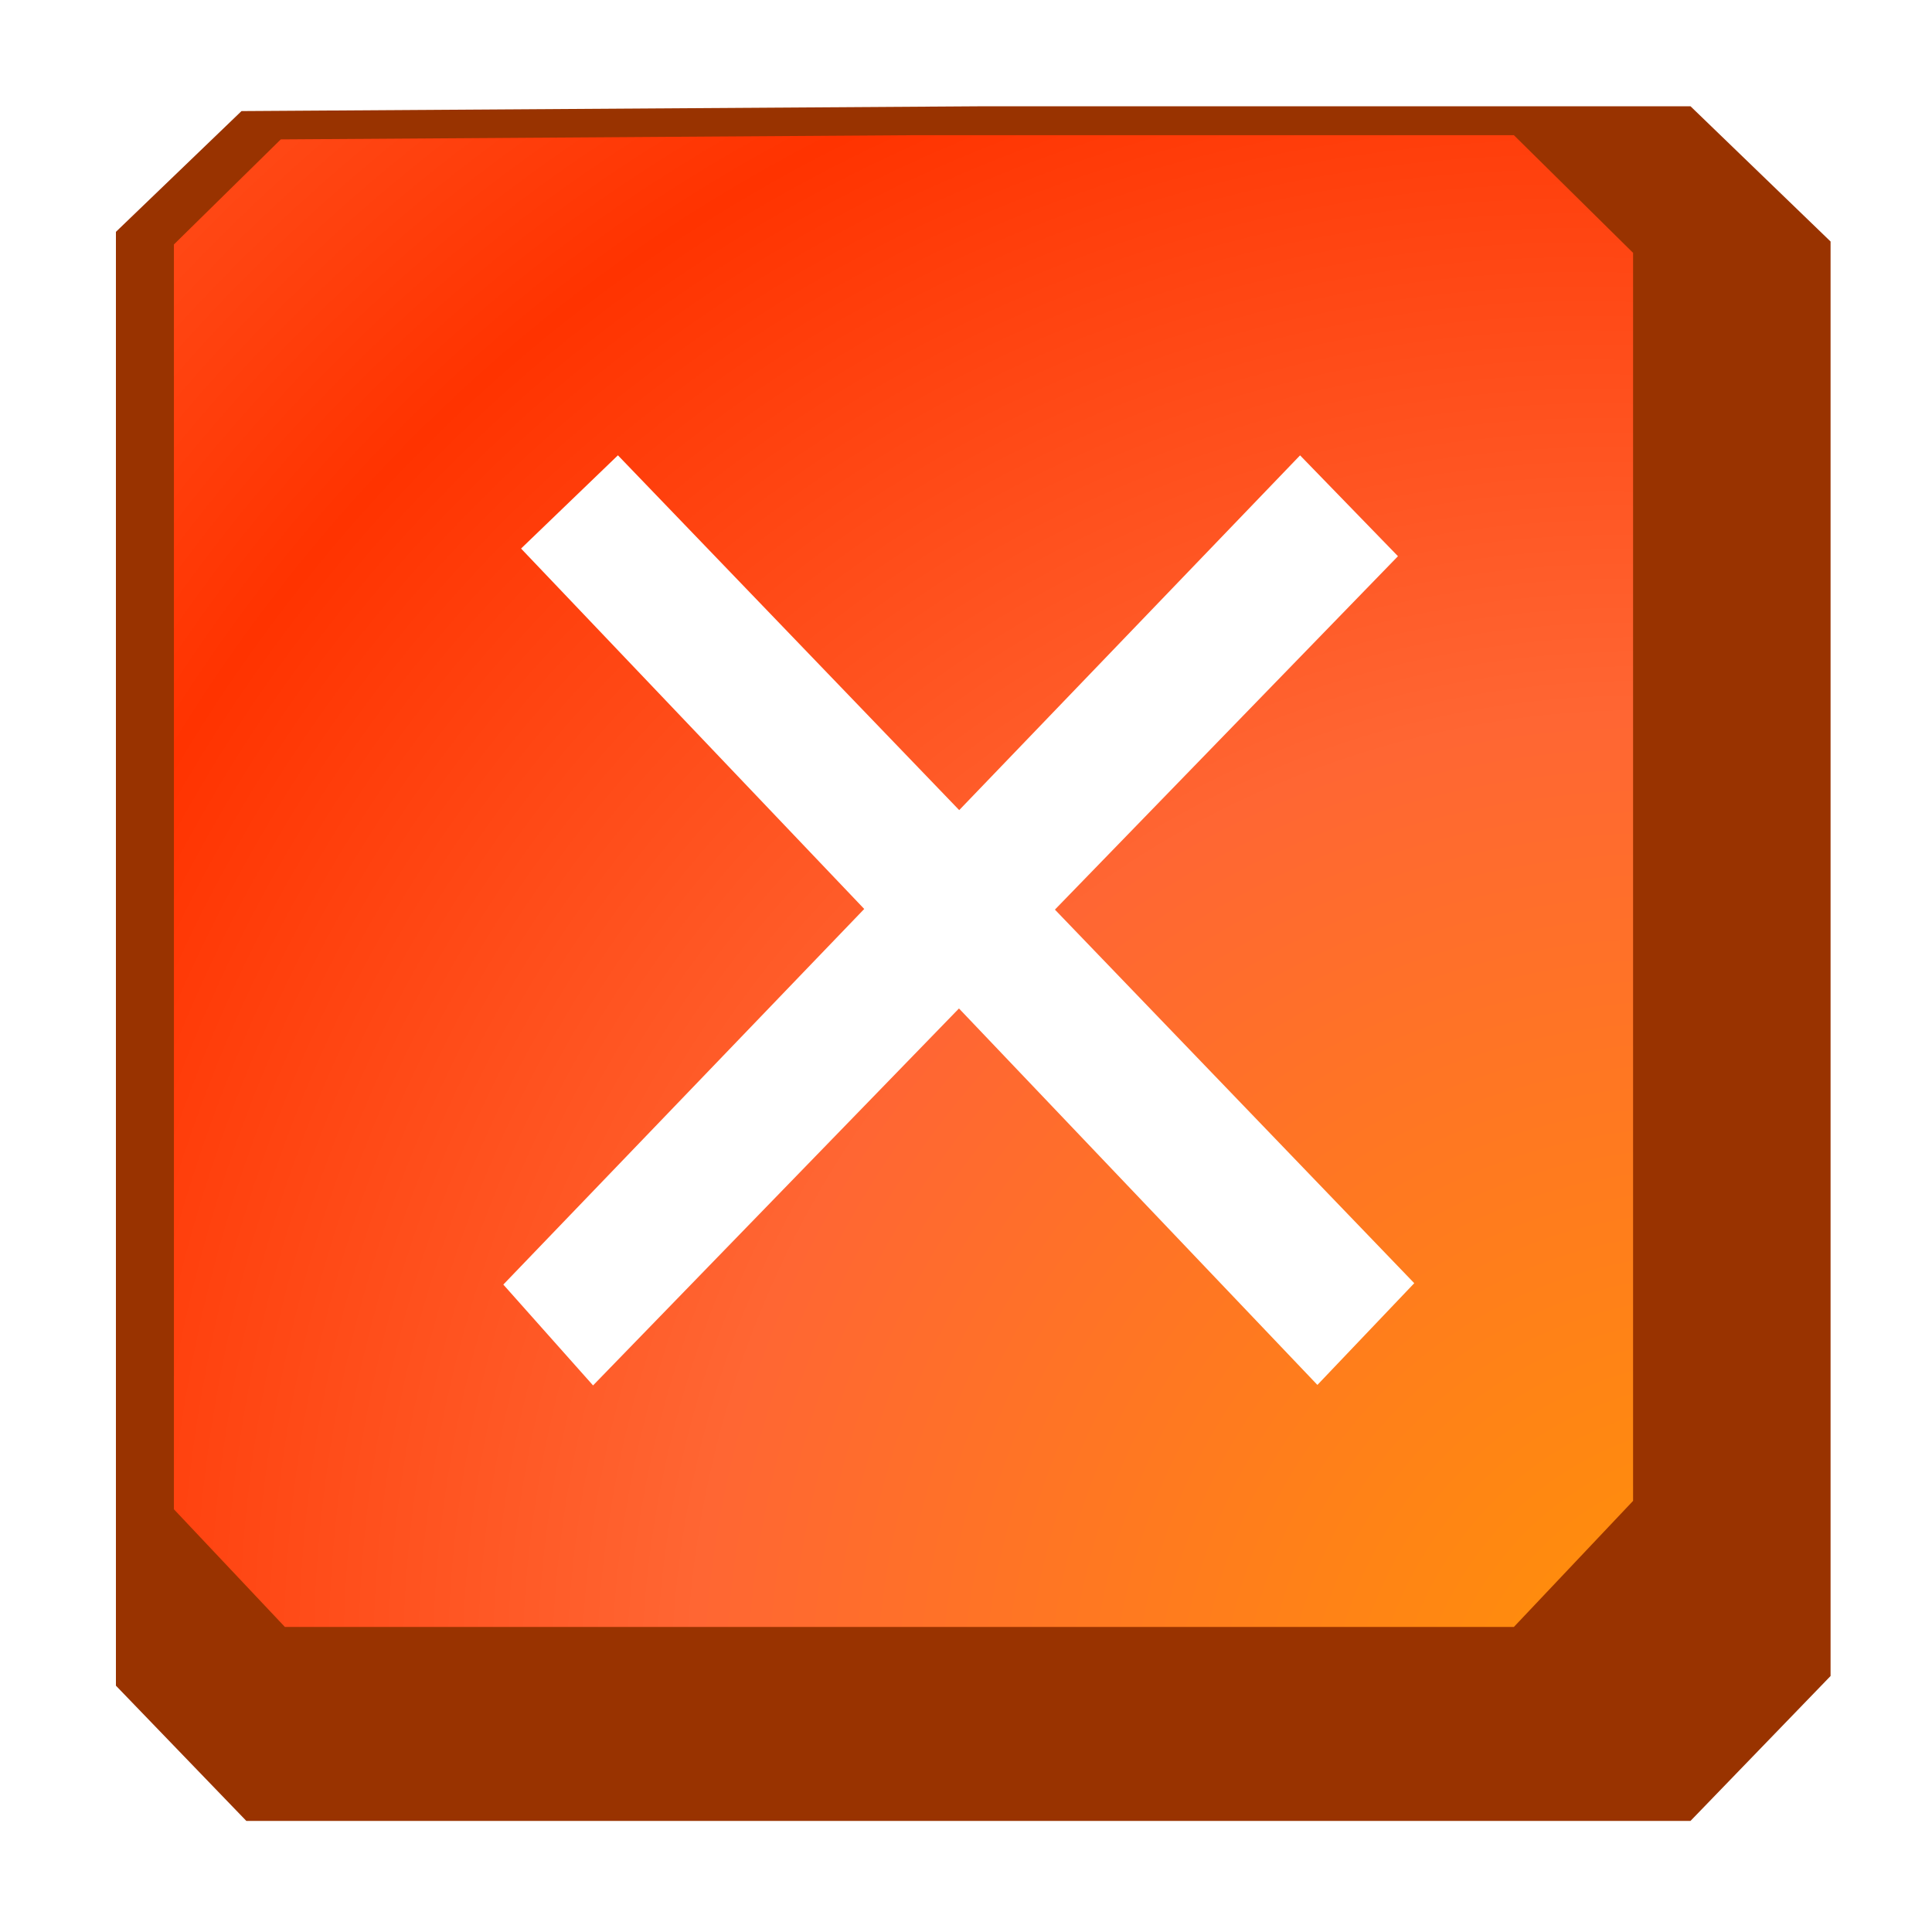 <svg contentScriptType="text/ecmascript" width="400" xmlns:xlink="http://www.w3.org/1999/xlink" zoomAndPan="magnify" contentStyleType="text/css" viewBox="0 0 400.0 400.0" height="400" preserveAspectRatio="xMidYMid meet" xmlns="http://www.w3.org/2000/svg" version="1.0">
<defs>
 <filter x="0" y="0" width="450" filterUnits="userSpaceOnUse" xlink:type="simple" xlink:actuate="onLoad" height="400" id="MyFilter" xlink:show="other">
      <feGaussianBlur stdDeviation="14" result="blur" in="SourceAlpha"/>
      <feOffset dx="14" dy="14" result="offsetBlur" in="blur"/>
      <feSpecularLighting specularExponent="20" specularConstant=".2" result="specOut" in="blur" surfaceScale="5" lighting-color="#bbbbbb">
        <fePointLight x="-5000" y="-10000" z="20000"/>
      </feSpecularLighting>
      <feComposite in2="SourceAlpha" operator="in" result="specOut" in="specOut"/>
      <feComposite result="litPaint" in="SourceGraphic" k1="0" k2="1" k3="1" k4="0" in2="specOut" operator="arithmetic"/>
      <feMerge>
        <feMergeNode in="offsetBlur"/>
        <feMergeNode in="litPaint"/>
      </feMerge>
    </filter>
<radialGradient gradientTransform="" id="radial0" gradientUnits="objectBoundingBox" spreadMethod="reflect" xlink:show="other" xlink:type="simple" r="50%" cx="92%" fx="50%" fy="50%" cy="100%" xlink:actuate="onLoad">
<stop offset="9%" style="stop-color:#0099ff;stop-opacity:1;"/>
<stop offset="70%" style="stop-color:#ccffff;stop-opacity:1;"/>
</radialGradient>
<radialGradient gradientTransform="" id="radial1_copy0" gradientUnits="objectBoundingBox" spreadMethod="pad" xlink:show="other" xlink:type="simple" r="111%" cx="7%" fx="111%" fy="111%" cy="97%" xlink:actuate="onLoad">
<stop offset="0%" style="stop-color:#66ffff;stop-opacity:1;"/>
<stop offset="61%" style="stop-color:#3366ff;stop-opacity:1;"/>
</radialGradient>
<radialGradient gradientTransform="" id="radial1" gradientUnits="objectBoundingBox" spreadMethod="reflect" xlink:show="other" xlink:type="simple" r="111%" cx="94%" fx="111%" cy="100%" fy="111%" xlink:actuate="onLoad">
<stop offset="0%" style="stop-color:#ff9900;stop-opacity:1;"/>
<stop offset="59%" style="stop-color:#ff6633;stop-opacity:1;"/>
<stop style="stop-color:#ff3300;stop-opacity:1;" offset="100%"/>
</radialGradient>
</defs>
<polygon id="fundo"  filter="url(#MyFilter)" style="stroke:none;fill:#993300;" transform="matrix( 1, 0, 0, 1, -14, -15)" points="50,24 24,49 24,350 51,378 350,378 379,348 379,51 350,23 204,23 "/>
<polygon id="0" style="stroke:none;fill:url(#radial1);" transform="matrix( 0.851, 0, 0, 0.87, 15.583, 7.98)" points="50,24 24,49 24,350 51,378 350,378 379,348 379,51 350,23 204,23 "/>
<g id="2" filter="url(#MyFilter)">
<polygon style="stroke:none;fill:#ffffff;" transform="matrix( 0.563, 0, 0, 0.58, 77.821, 70.417)" points="22,313 55,349 351,53 315,17 "/>
<polygon id="1" style="stroke:none;fill:#ffffff;" transform="matrix( 0, 0.585, -0.557, -0, 288.275, 67.397)" points="22,313 55,349 351,53 315,17 "/>
</g>
</svg>
